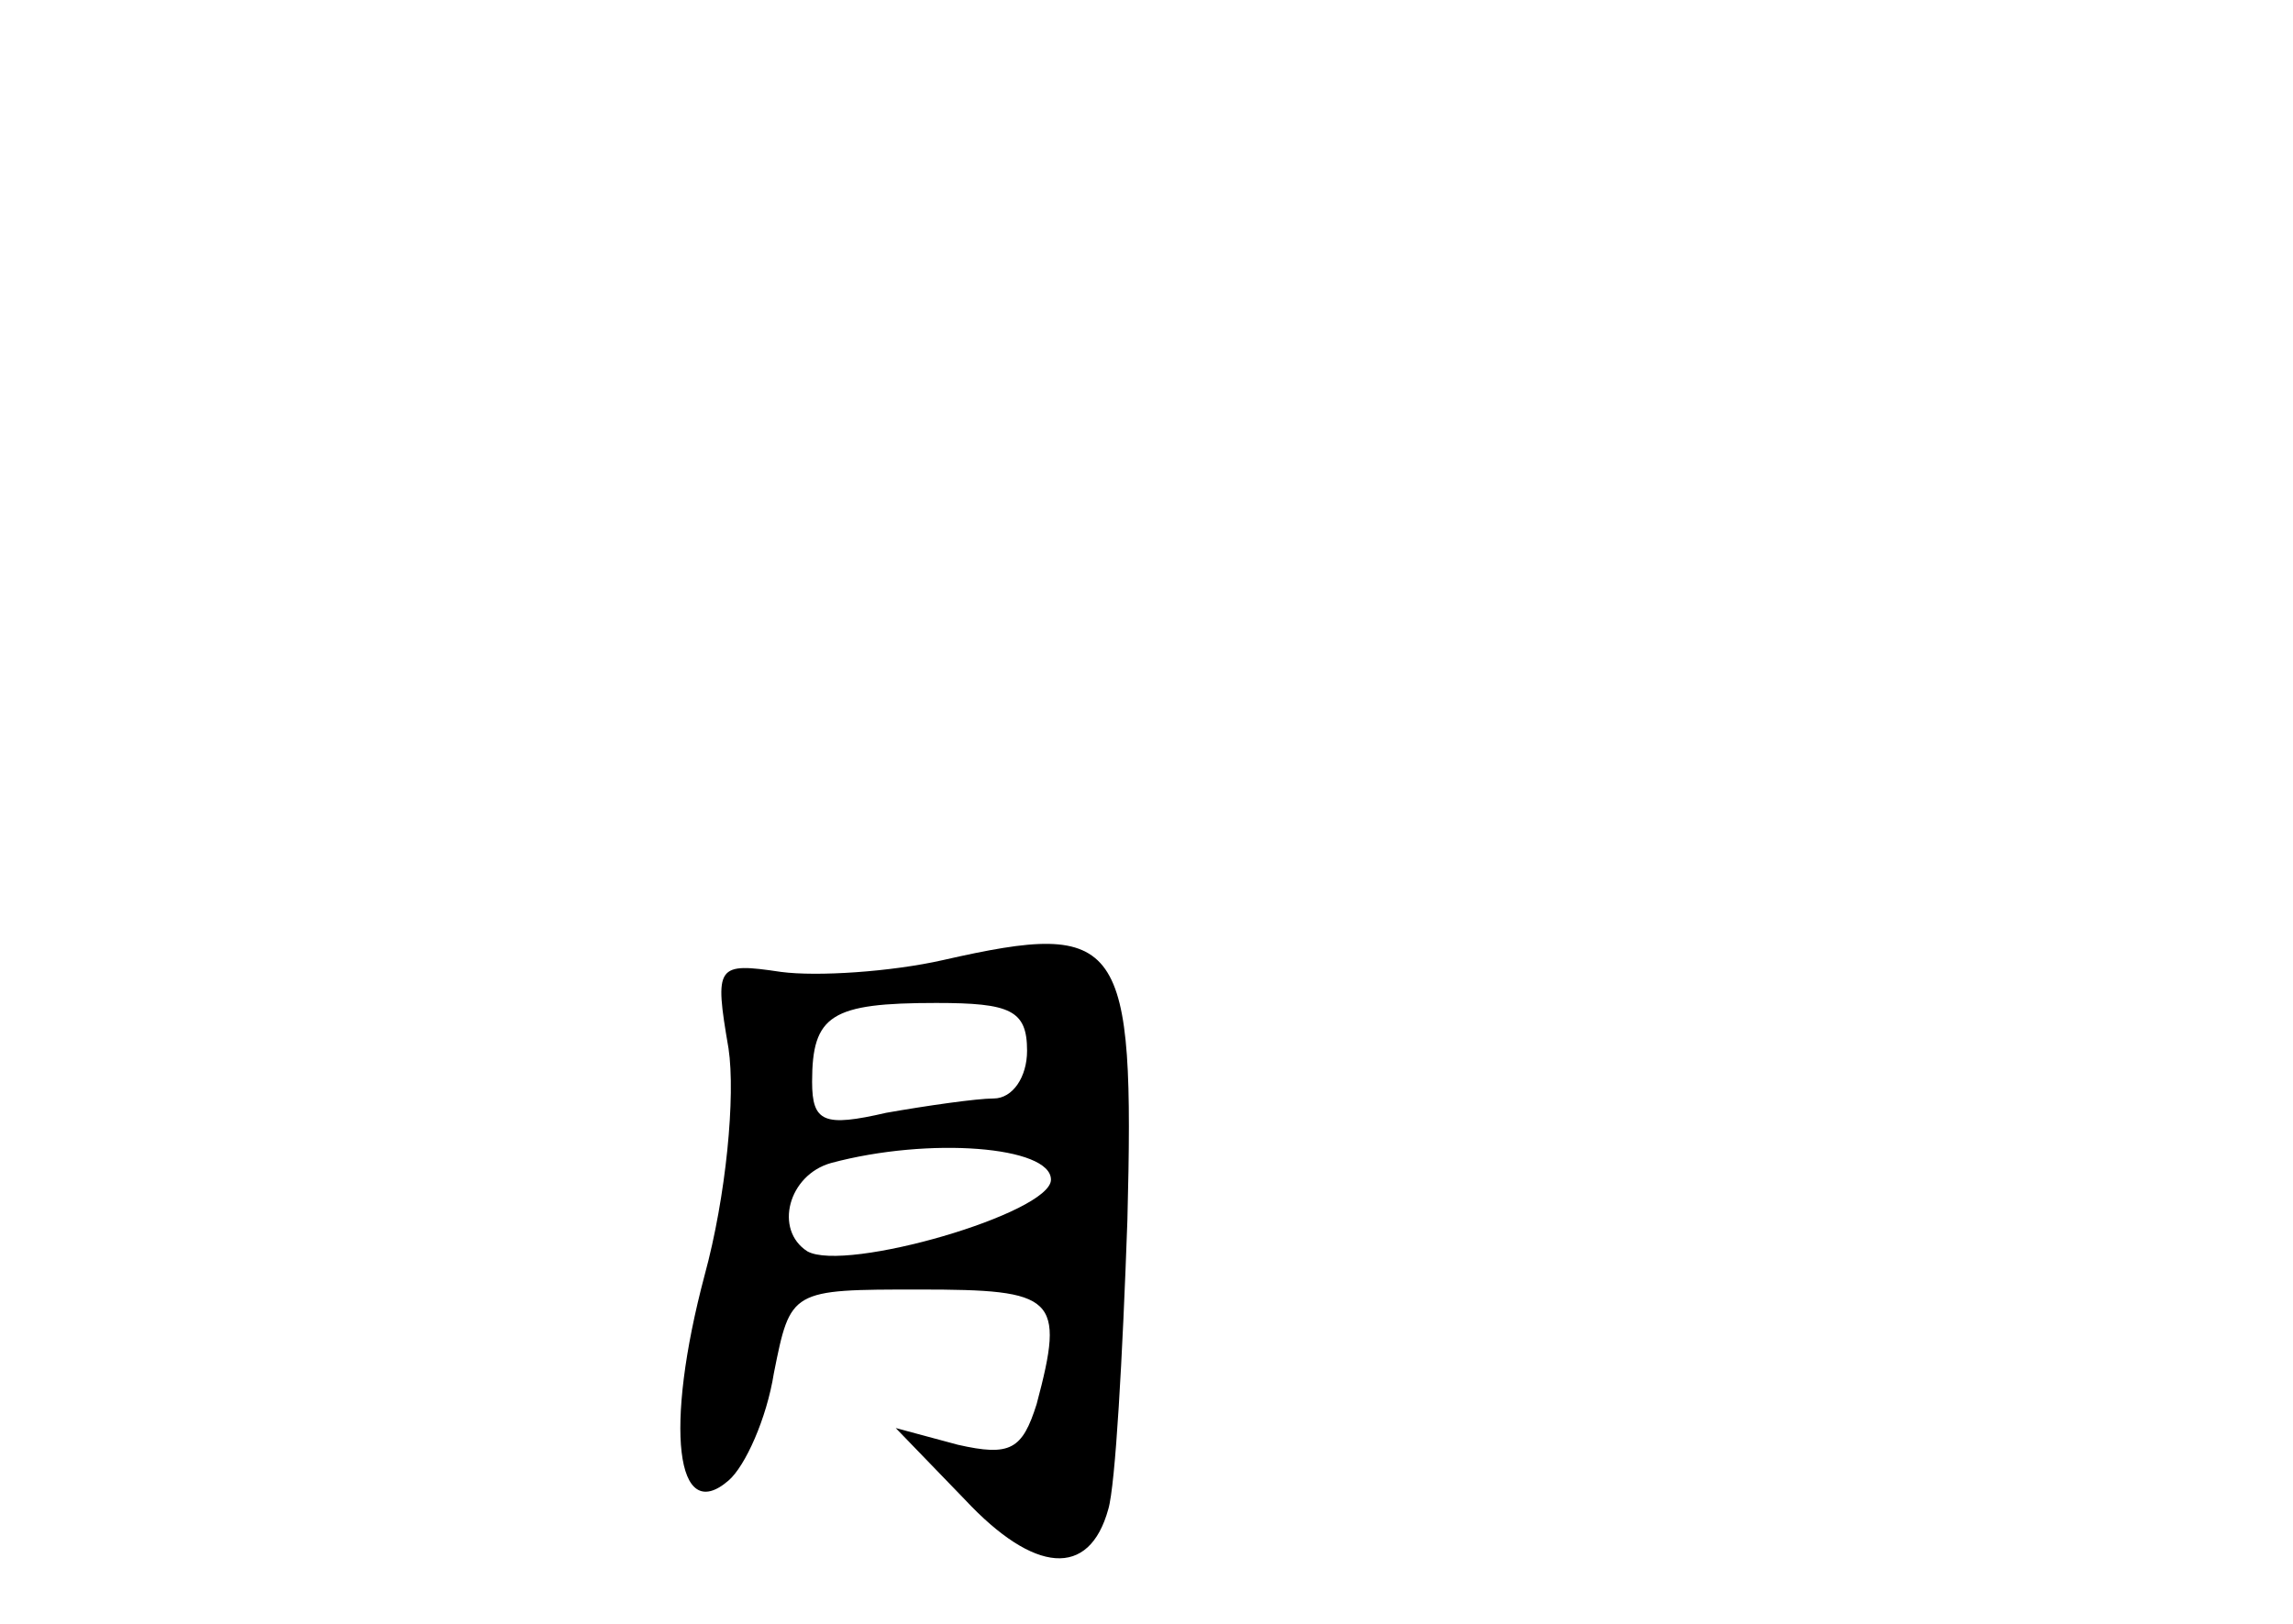 <?xml version="1.0" standalone="no"?>
<!DOCTYPE svg PUBLIC "-//W3C//DTD SVG 20010904//EN"
 "http://www.w3.org/TR/2001/REC-SVG-20010904/DTD/svg10.dtd">
<svg version="1.0" xmlns="http://www.w3.org/2000/svg"
 width="96pt" height="68pt" viewBox="0 0 96 68"
 preserveAspectRatio="xMidYMid meet">
<g transform="translate(0,68) scale(0.1,-0.1)"
fill="#000000" stroke="none">
<path d="M395 278 c-22 -5 -53 -7 -68 -5 -27 4 -28 3 -22 -32 3 -20 -1 -62
-10 -95 -17 -64 -12 -105 10 -86 7 6 16 26 19 45 7 35 7 35 61 35 57 0 61 -3
49 -48 -6 -19 -11 -22 -33 -17 l-26 7 29 -30 c29 -31 52 -33 60 -4 3 10 6 64
8 121 3 118 -2 126 -77 109z m35 -38 c0 -11 -6 -20 -14 -20 -7 0 -28 -3 -45
-6 -26 -6 -31 -4 -31 13 0 28 8 33 52 33 31 0 38 -3 38 -20z m10 -54 c0 -14
-86 -39 -102 -30 -14 9 -8 32 10 37 41 11 92 7 92 -7z"/>
</g>
</svg>
